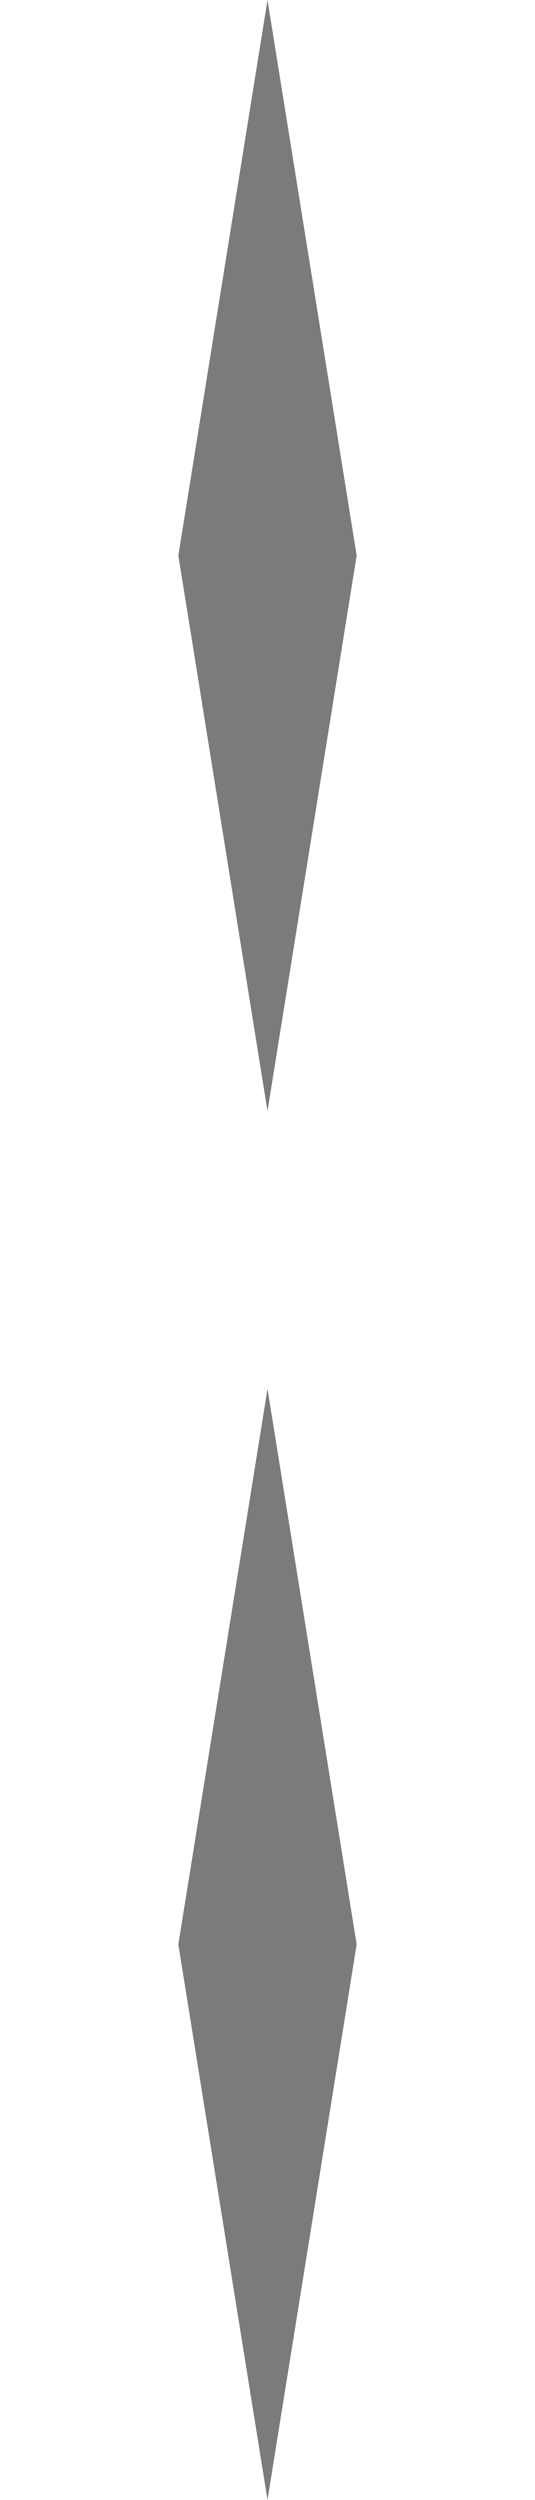 <?xml version="1.0" encoding="UTF-8" standalone="no"?>
<svg
   version="1.1"
   height="14"
   width="3"
   xmlns="http://www.w3.org/2000/svg"
   xmlns:svg="http://www.w3.org/2000/svg">
  <path
     d="M 1.5 6.222 L 2 3.111 1.5 0 1 3.111 Z M 1.5 7.778 L 2 10.889 1.5 14 1 10.889 Z"
     style="fill:#7b7b7b" />
  <rect
     width="3"
     height="14"
     x="0"
     y="0"
     style="fill:none;fill-opacity:1" />
</svg>

